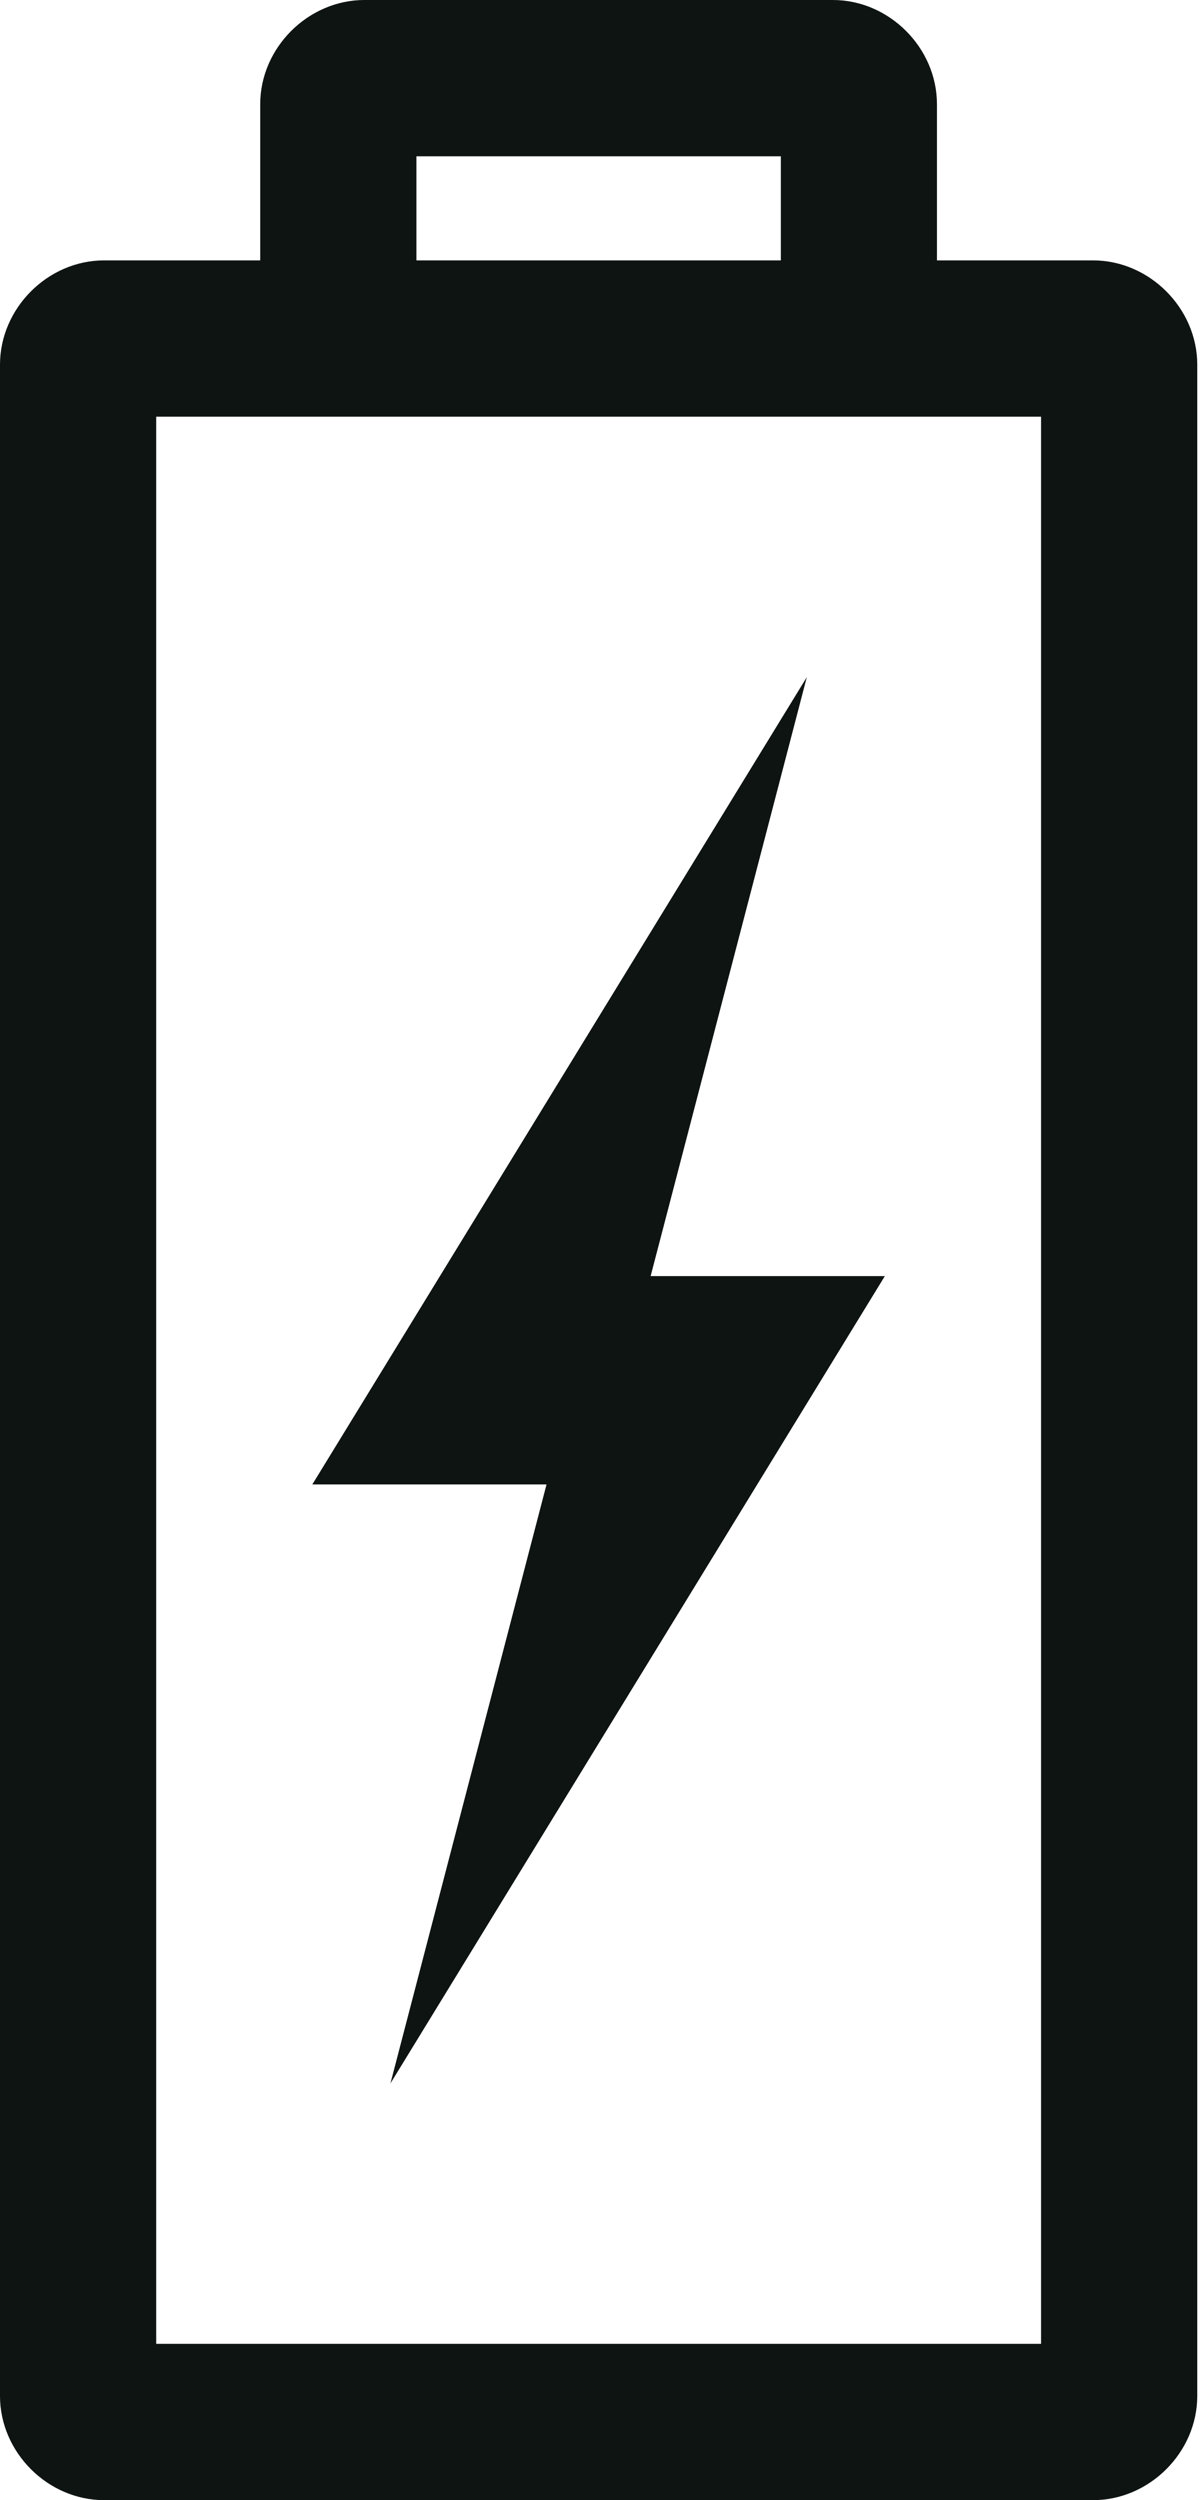 <svg width="13" height="27" viewBox="0 0 13 27" fill="none" xmlns="http://www.w3.org/2000/svg">
<path d="M3.938 0C3.329 0 2.812 0.516 2.812 1.125V2.812H1.125C0.516 2.812 0 3.329 0 3.938V25.875C0 26.484 0.516 27 1.125 27H11.812C12.421 27 12.938 26.484 12.938 25.875V3.938C12.938 3.329 12.421 2.812 11.812 2.812H10.125V1.125C10.125 0.516 9.609 0 9 0H3.938ZM4.5 1.688H8.438V2.812H4.5V1.688ZM1.688 4.5H11.25V25.312H1.688V4.5ZM8.719 7.312L3.375 16.031H5.906L4.219 22.5L9.562 13.781H7.031L8.719 7.312Z" fill="#0E1412"/>
</svg>
